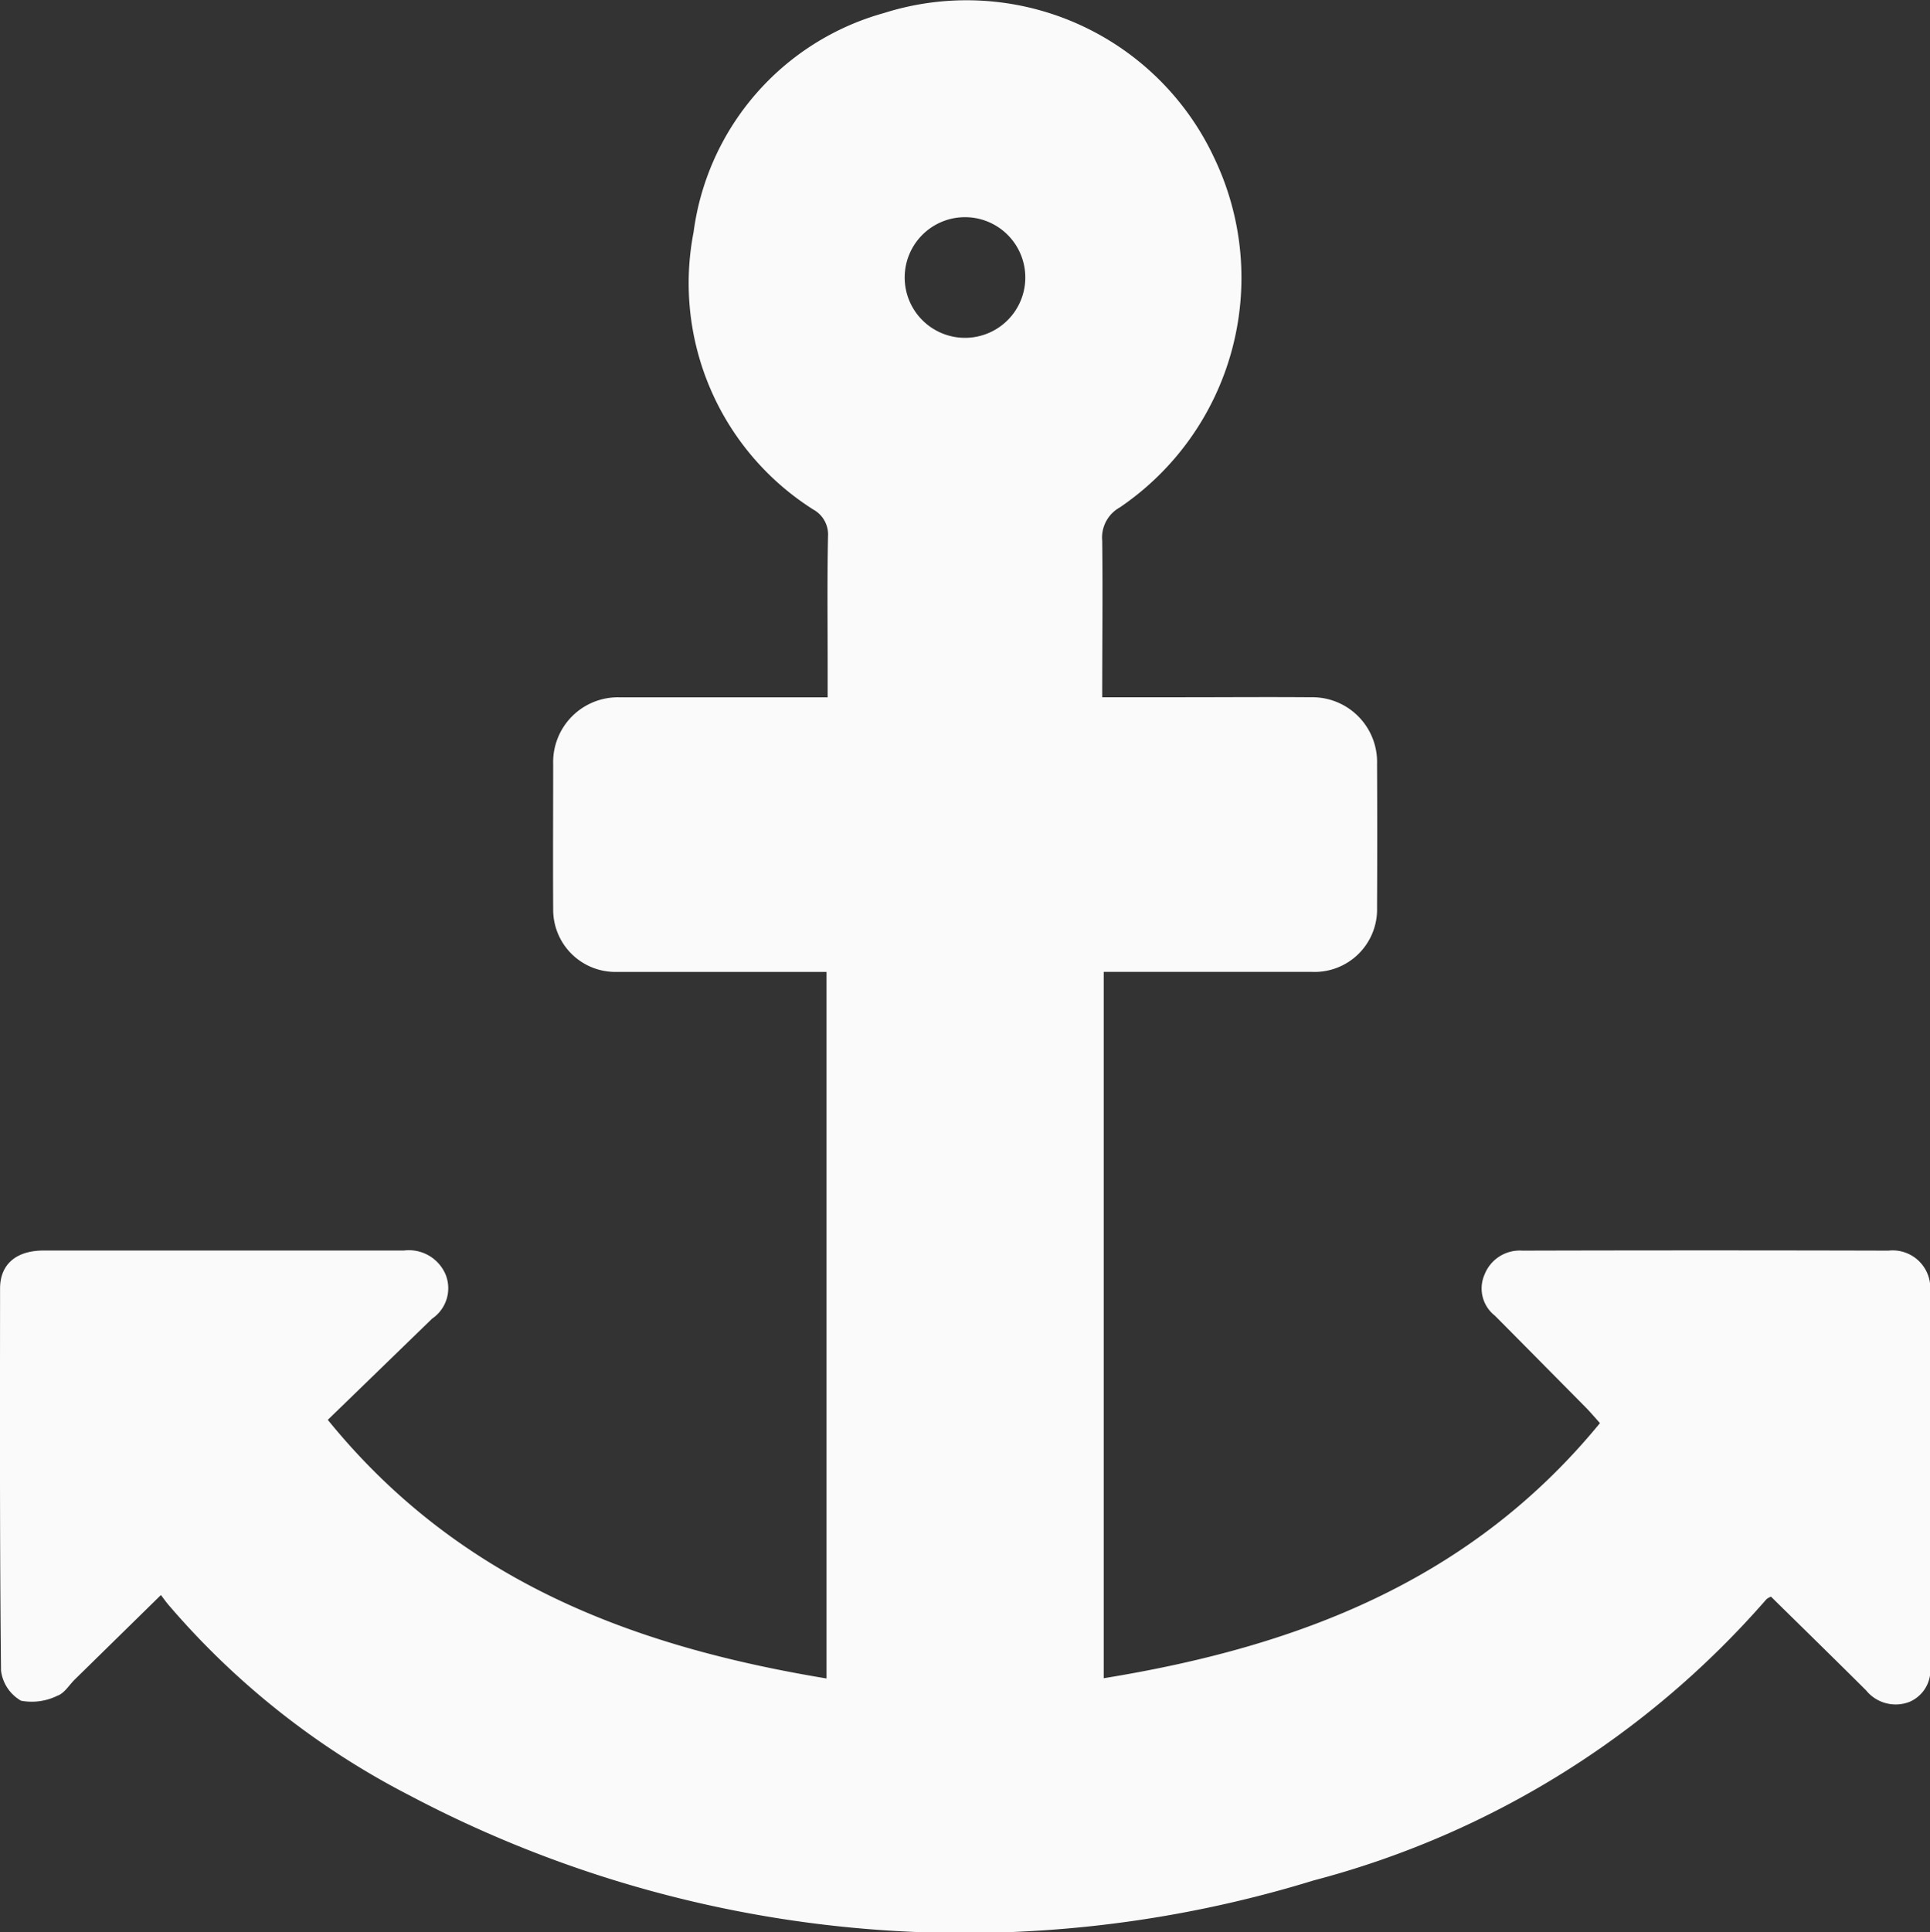 <svg xmlns="http://www.w3.org/2000/svg" viewBox="0 0 32 32.032"><rect x="0" y="0" width="32" height="32.032" fill="#333333" stroke="none"/><defs><style>.cls-1{fill:#fafafa;}</style></defs><title>Asset 1</title><g id="Layer_2" data-name="Layer 2"><g id="Layer_1-2" data-name="Layer 1"><path class="cls-1" d="M32,21.431a.624.624,0,0,0-.689-.7q-3.035-.008-6.07,0a.626.626,0,0,0-.626.395.572.572,0,0,0,.171.683q.756.762,1.509,1.524c.074.075.142.156.233.257C24.38,26.212,21.5,27.3,18.3,27.819V16.11c1.162,0,2.3,0,3.445,0a1.036,1.036,0,0,0,1.087-1.066q.006-1.187,0-2.375a1.074,1.074,0,0,0-1.1-1.111c-.7-.006-1.407,0-2.111,0H18.275c0-.9.01-1.747,0-2.593a.571.571,0,0,1,.292-.554,4.6,4.6,0,0,0,1.57-5.783A4.533,4.533,0,0,0,14.657.216,4.361,4.361,0,0,0,11.5,3.847a4.44,4.44,0,0,0,1.986,4.6.473.473,0,0,1,.243.448c-.015.725-.006,1.451-.006,2.177v.487c-1.186,0-2.318,0-3.451,0a1.074,1.074,0,0,0-1.1,1.106c0,.8-.005,1.605,0,2.408a1.031,1.031,0,0,0,1.049,1.038l3.133,0h.35V27.823c-3.215-.532-6.1-1.615-8.269-4.287l1.73-1.678a.609.609,0,0,0,.224-.729.661.661,0,0,0-.69-.4c-.857,0-1.715,0-2.573,0-1.132,0-2.265,0-3.4,0-.455,0-.724.225-.725.629C0,23.471-.006,25.582.017,27.692a.669.669,0,0,0,.332.5.962.962,0,0,0,.605-.084c.113-.039.191-.175.286-.268l1.428-1.4c.049.064.087.118.129.167A13.2,13.2,0,0,0,6.78,29.756a19.69,19.69,0,0,0,15,1.415,15,15,0,0,0,7.508-4.661.251.251,0,0,1,.076-.043c.53.522,1.056,1.035,1.577,1.554a.632.632,0,0,0,.716.191A.57.57,0,0,0,32,27.6C32,25.543,32,23.487,32,21.431ZM16,5.6a1,1,0,1,1,1-1A1,1,0,0,1,16,5.6Z"/></g></g></svg>